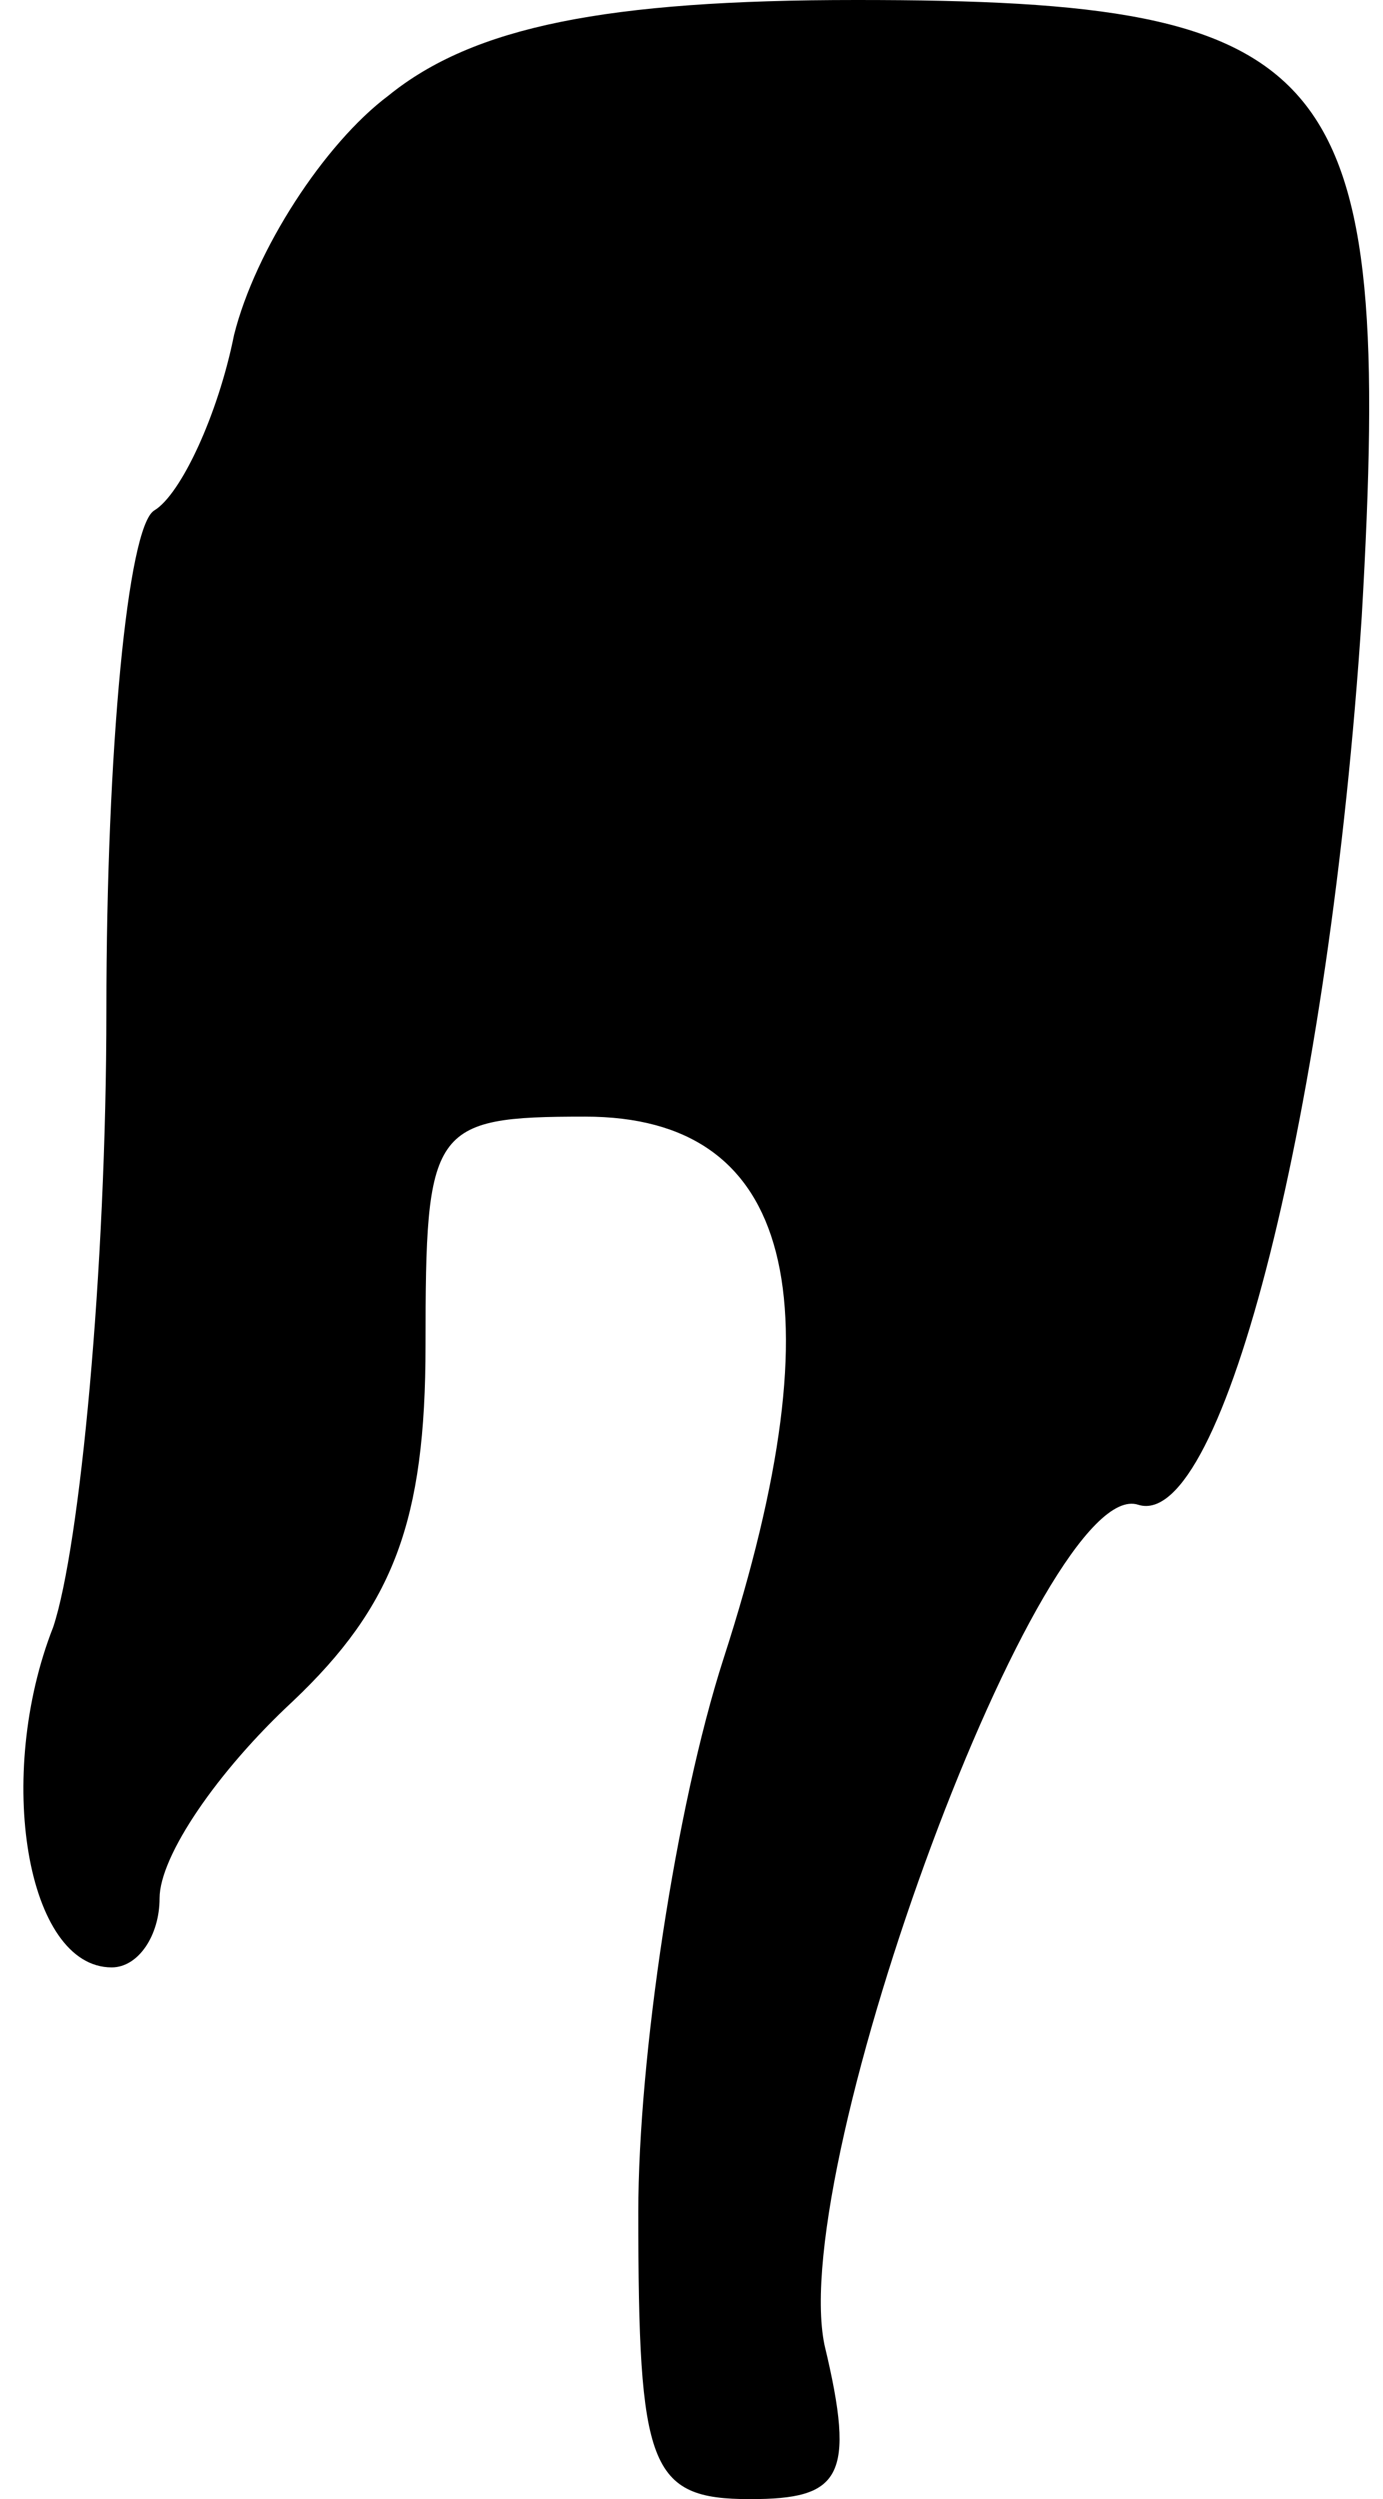 <?xml version="1.0" standalone="no"?>
<!DOCTYPE svg PUBLIC "-//W3C//DTD SVG 20010904//EN"
 "http://www.w3.org/TR/2001/REC-SVG-20010904/DTD/svg10.dtd">
<svg version="1.0" xmlns="http://www.w3.org/2000/svg"
 width="26pt" height="47pt" viewBox="0 0 26 47"
 preserveAspectRatio="xMidYMid meet">
<g transform="translate(0,47) scale(0.1,-0.1)"
fill="#000000" stroke="none">
<path fill="#000000" stroke="none" d="M73 452 c-12 -9 -25 -29 -29 -45 -3
-15 -10 -30 -15 -33 -5 -3 -9 -45 -9 -94 0 -49 -5 -101 -10 -116 -11 -28 -5
-64 11 -64 5 0 9 6 9 13 0 8 11 24 25 37 19 18 25 34 25 67 0 41 1 43 30 43
39 0 48 -34 26 -102 -9 -28 -16 -75 -16 -104 0 -48 2 -54 21 -54 17 0 20 4 14
29 -7 34 41 164 59 158 16 -5 36 75 42 167 6 104 -4 116 -95 116 -47 0 -72 -5
-88 -18z"/>
</g>
</svg>
